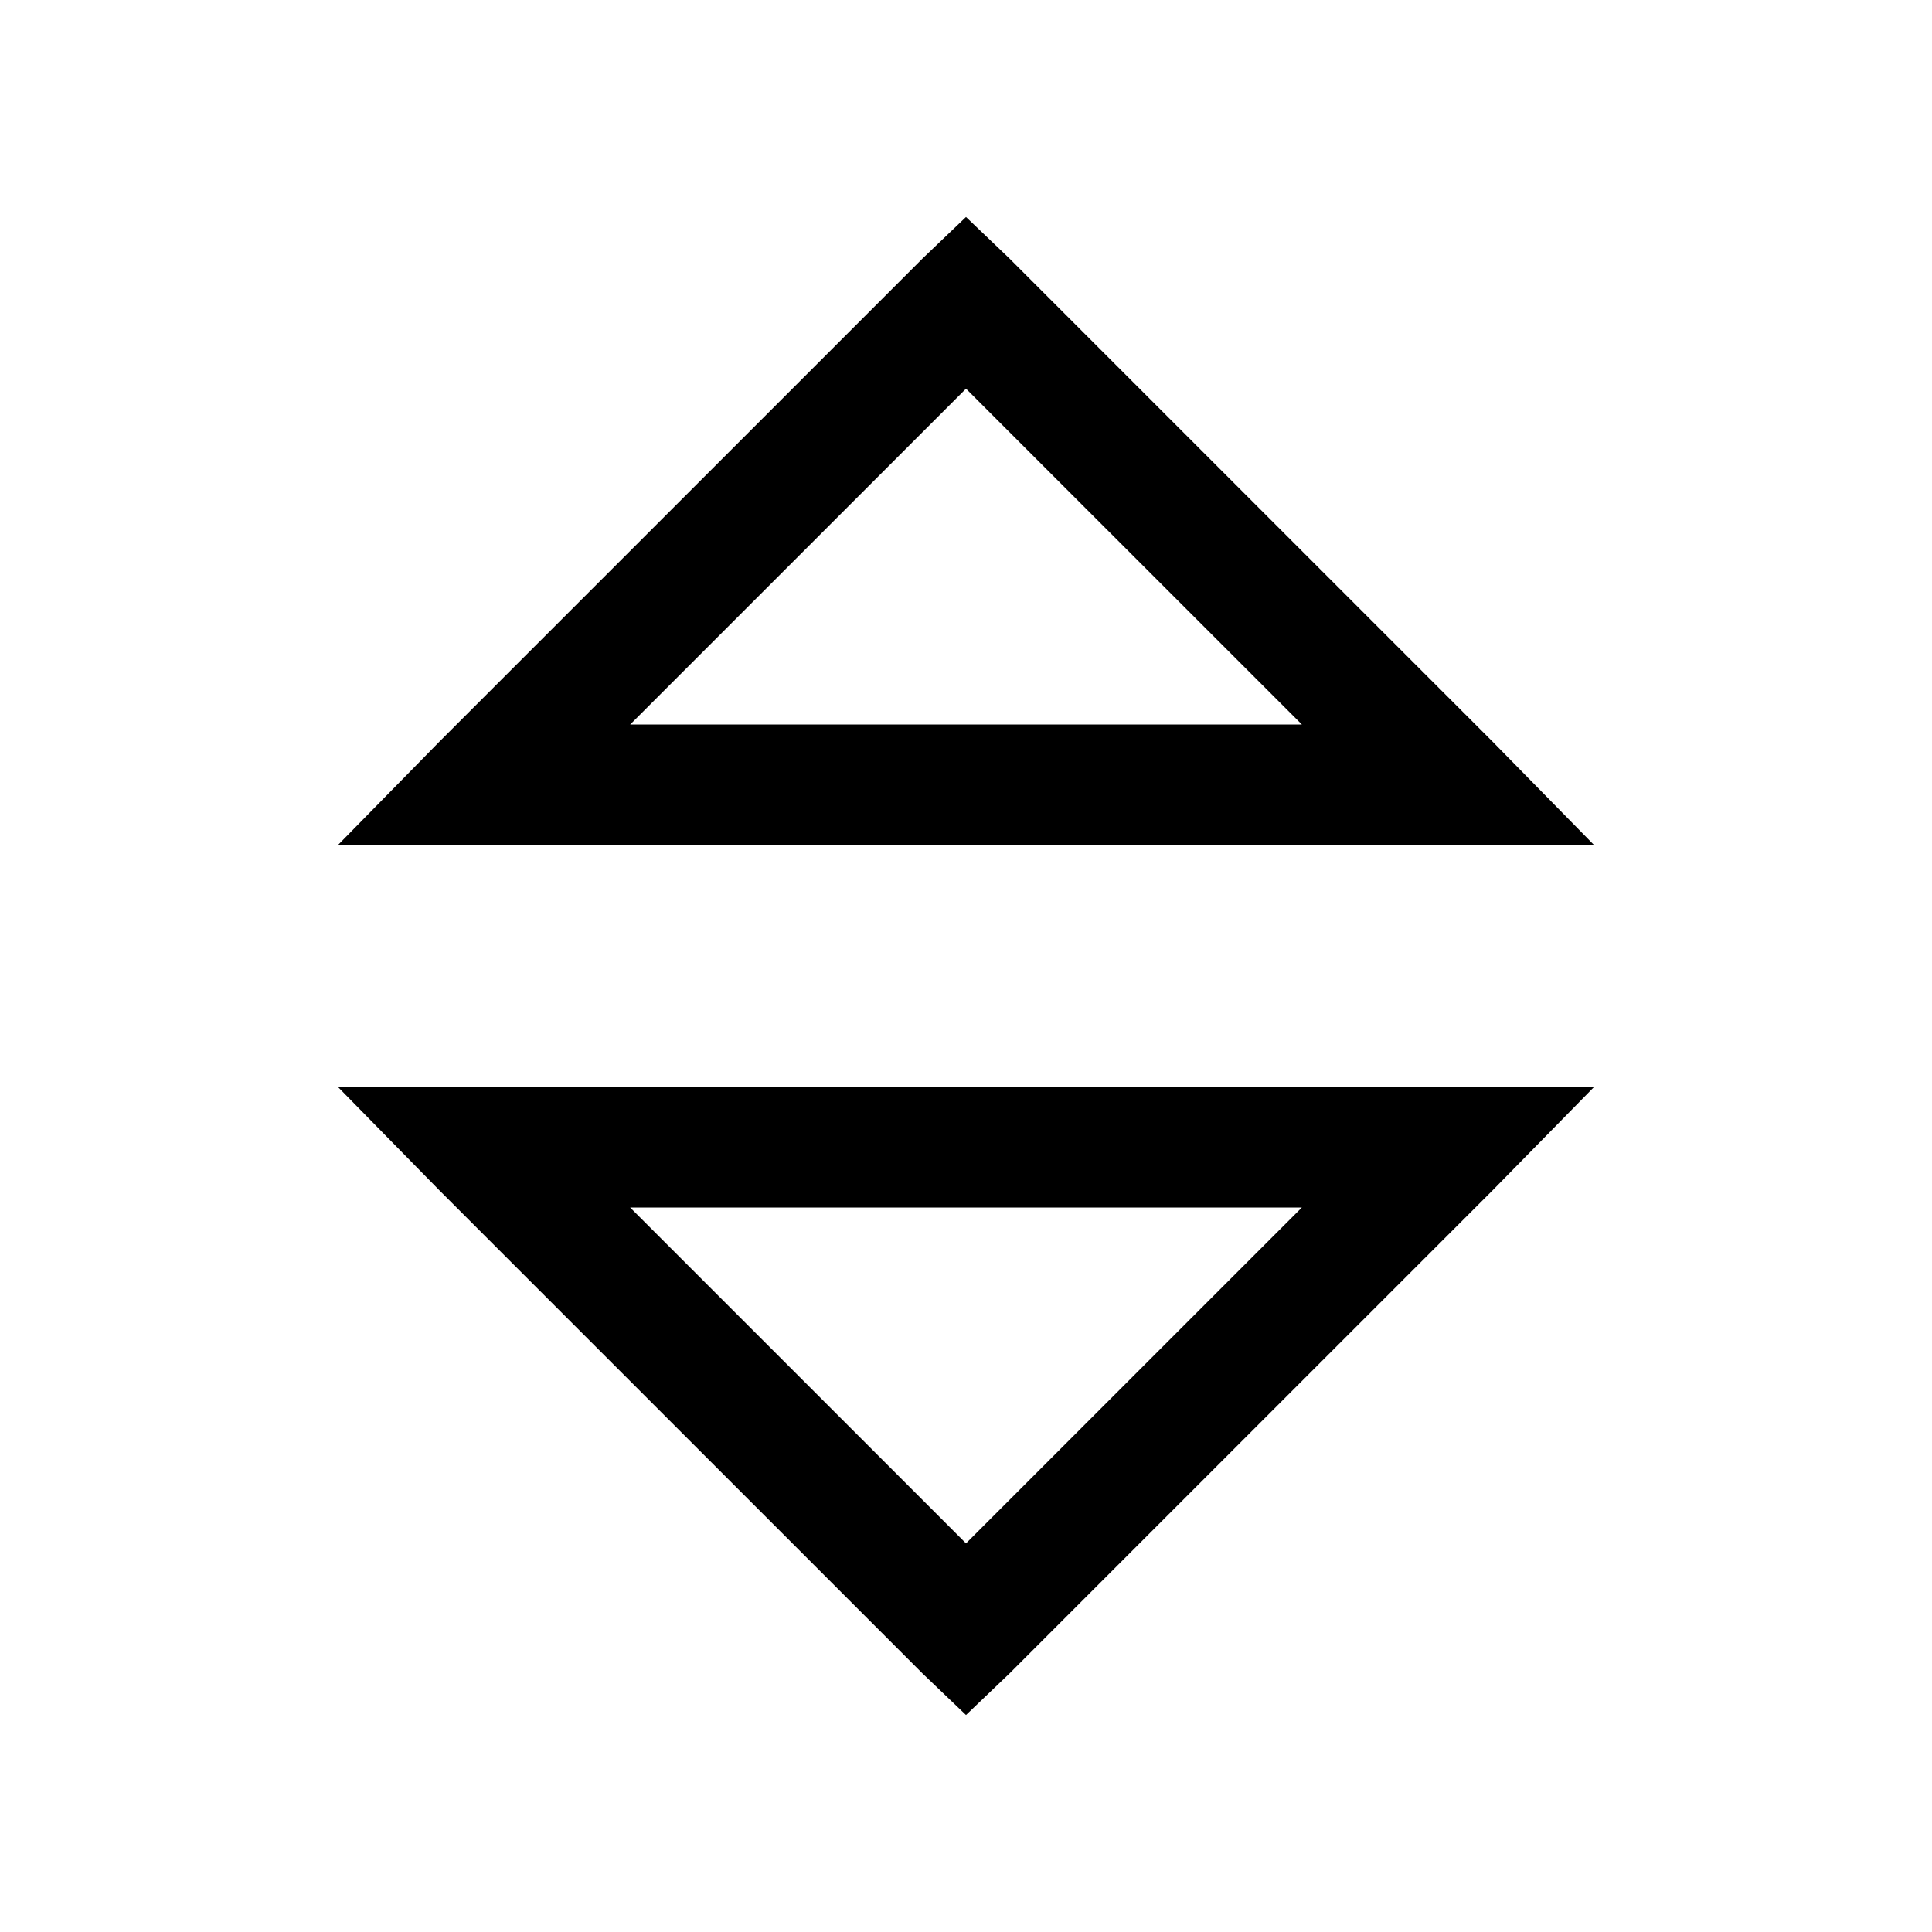 <svg xmlns="http://www.w3.org/2000/svg" width="1em" height="1em" viewBox="0 0 32 32"><path fill="currentColor" d="m16 3.594l-.719.687l-8 8L5.594 14h20.812l-1.687-1.719l-8-8zm0 2.844L21.563 12H10.438zM5.594 18l1.687 1.719l8 8l.719.687l.719-.687l8-8L26.406 18zm4.843 2h11.126L16 25.563z"/></svg>